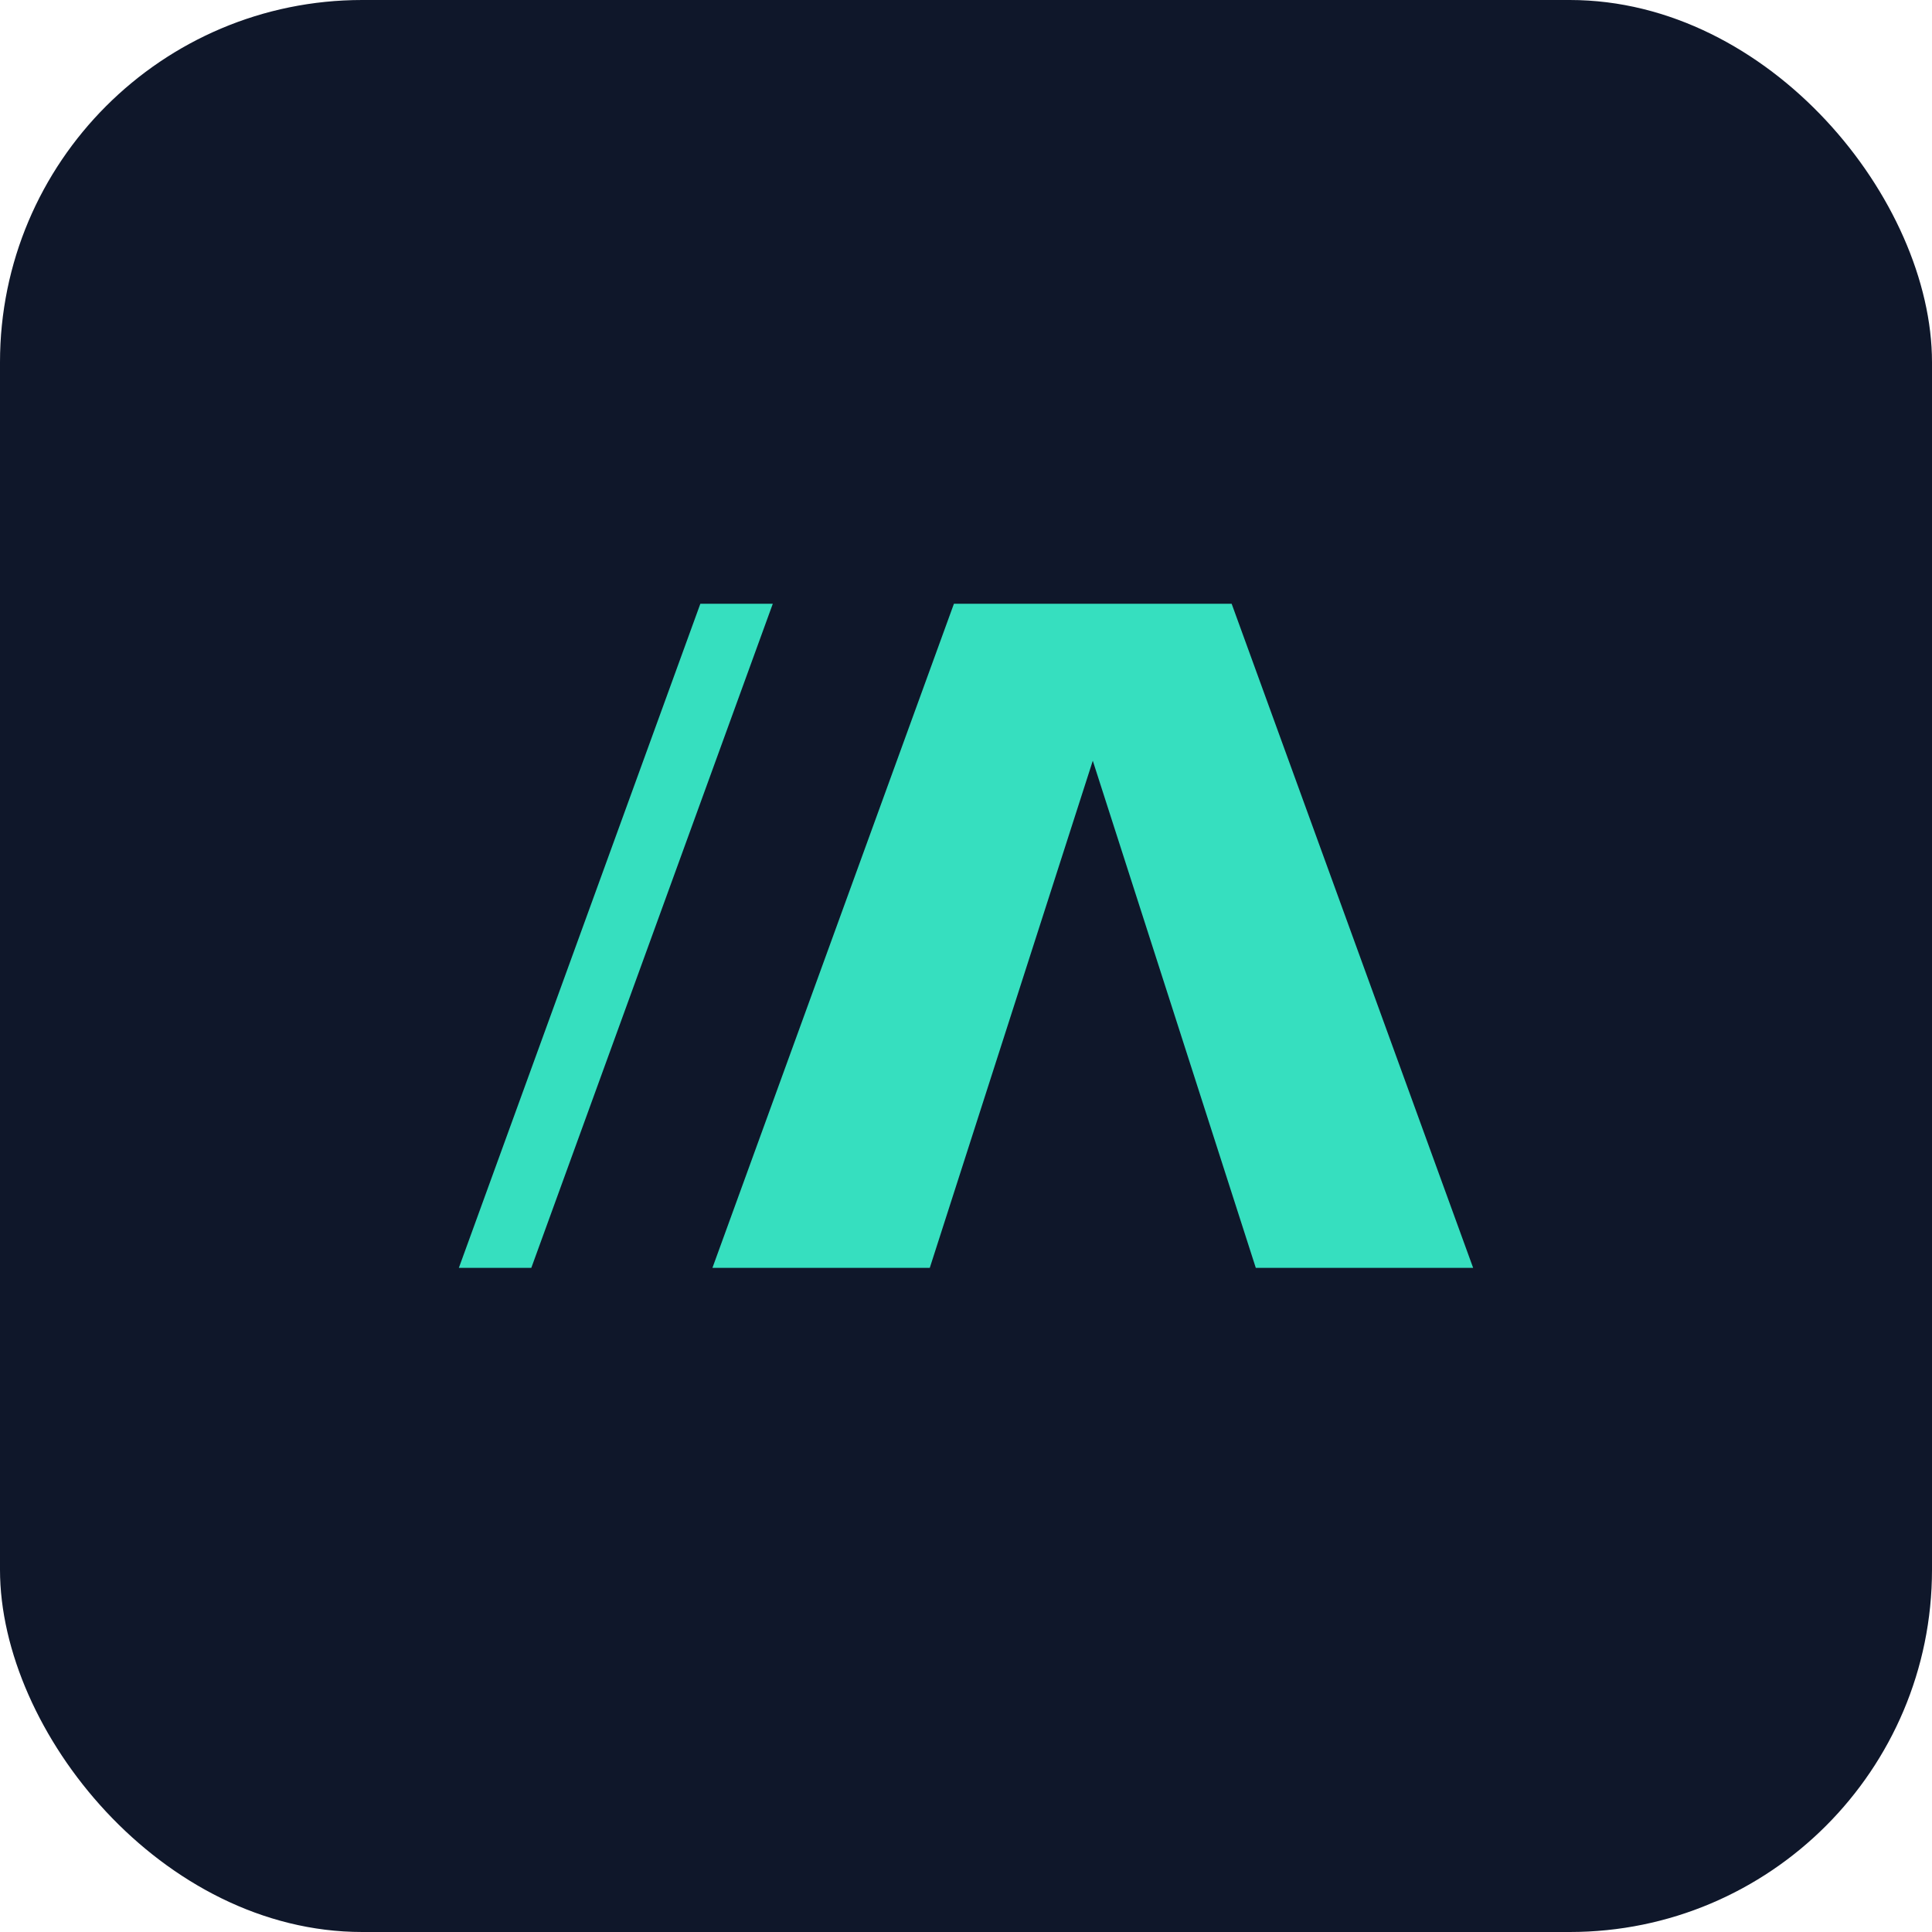 <svg width="128" height="128" viewBox="0 0 128 128" fill="none" xmlns="http://www.w3.org/2000/svg">
  <rect width="128" height="128" rx="24" fill="#0F172A"/>
  <path d="M47.2 84L63.2 40H81.6L97.6 84H83.2L72.4 50.4L61.6 84H47.2Z" fill="#36DFBF"/>
  <path d="M30.4 84L46.4 40H51.2L35.2 84H30.4Z" fill="#36DFBF"/>
</svg>